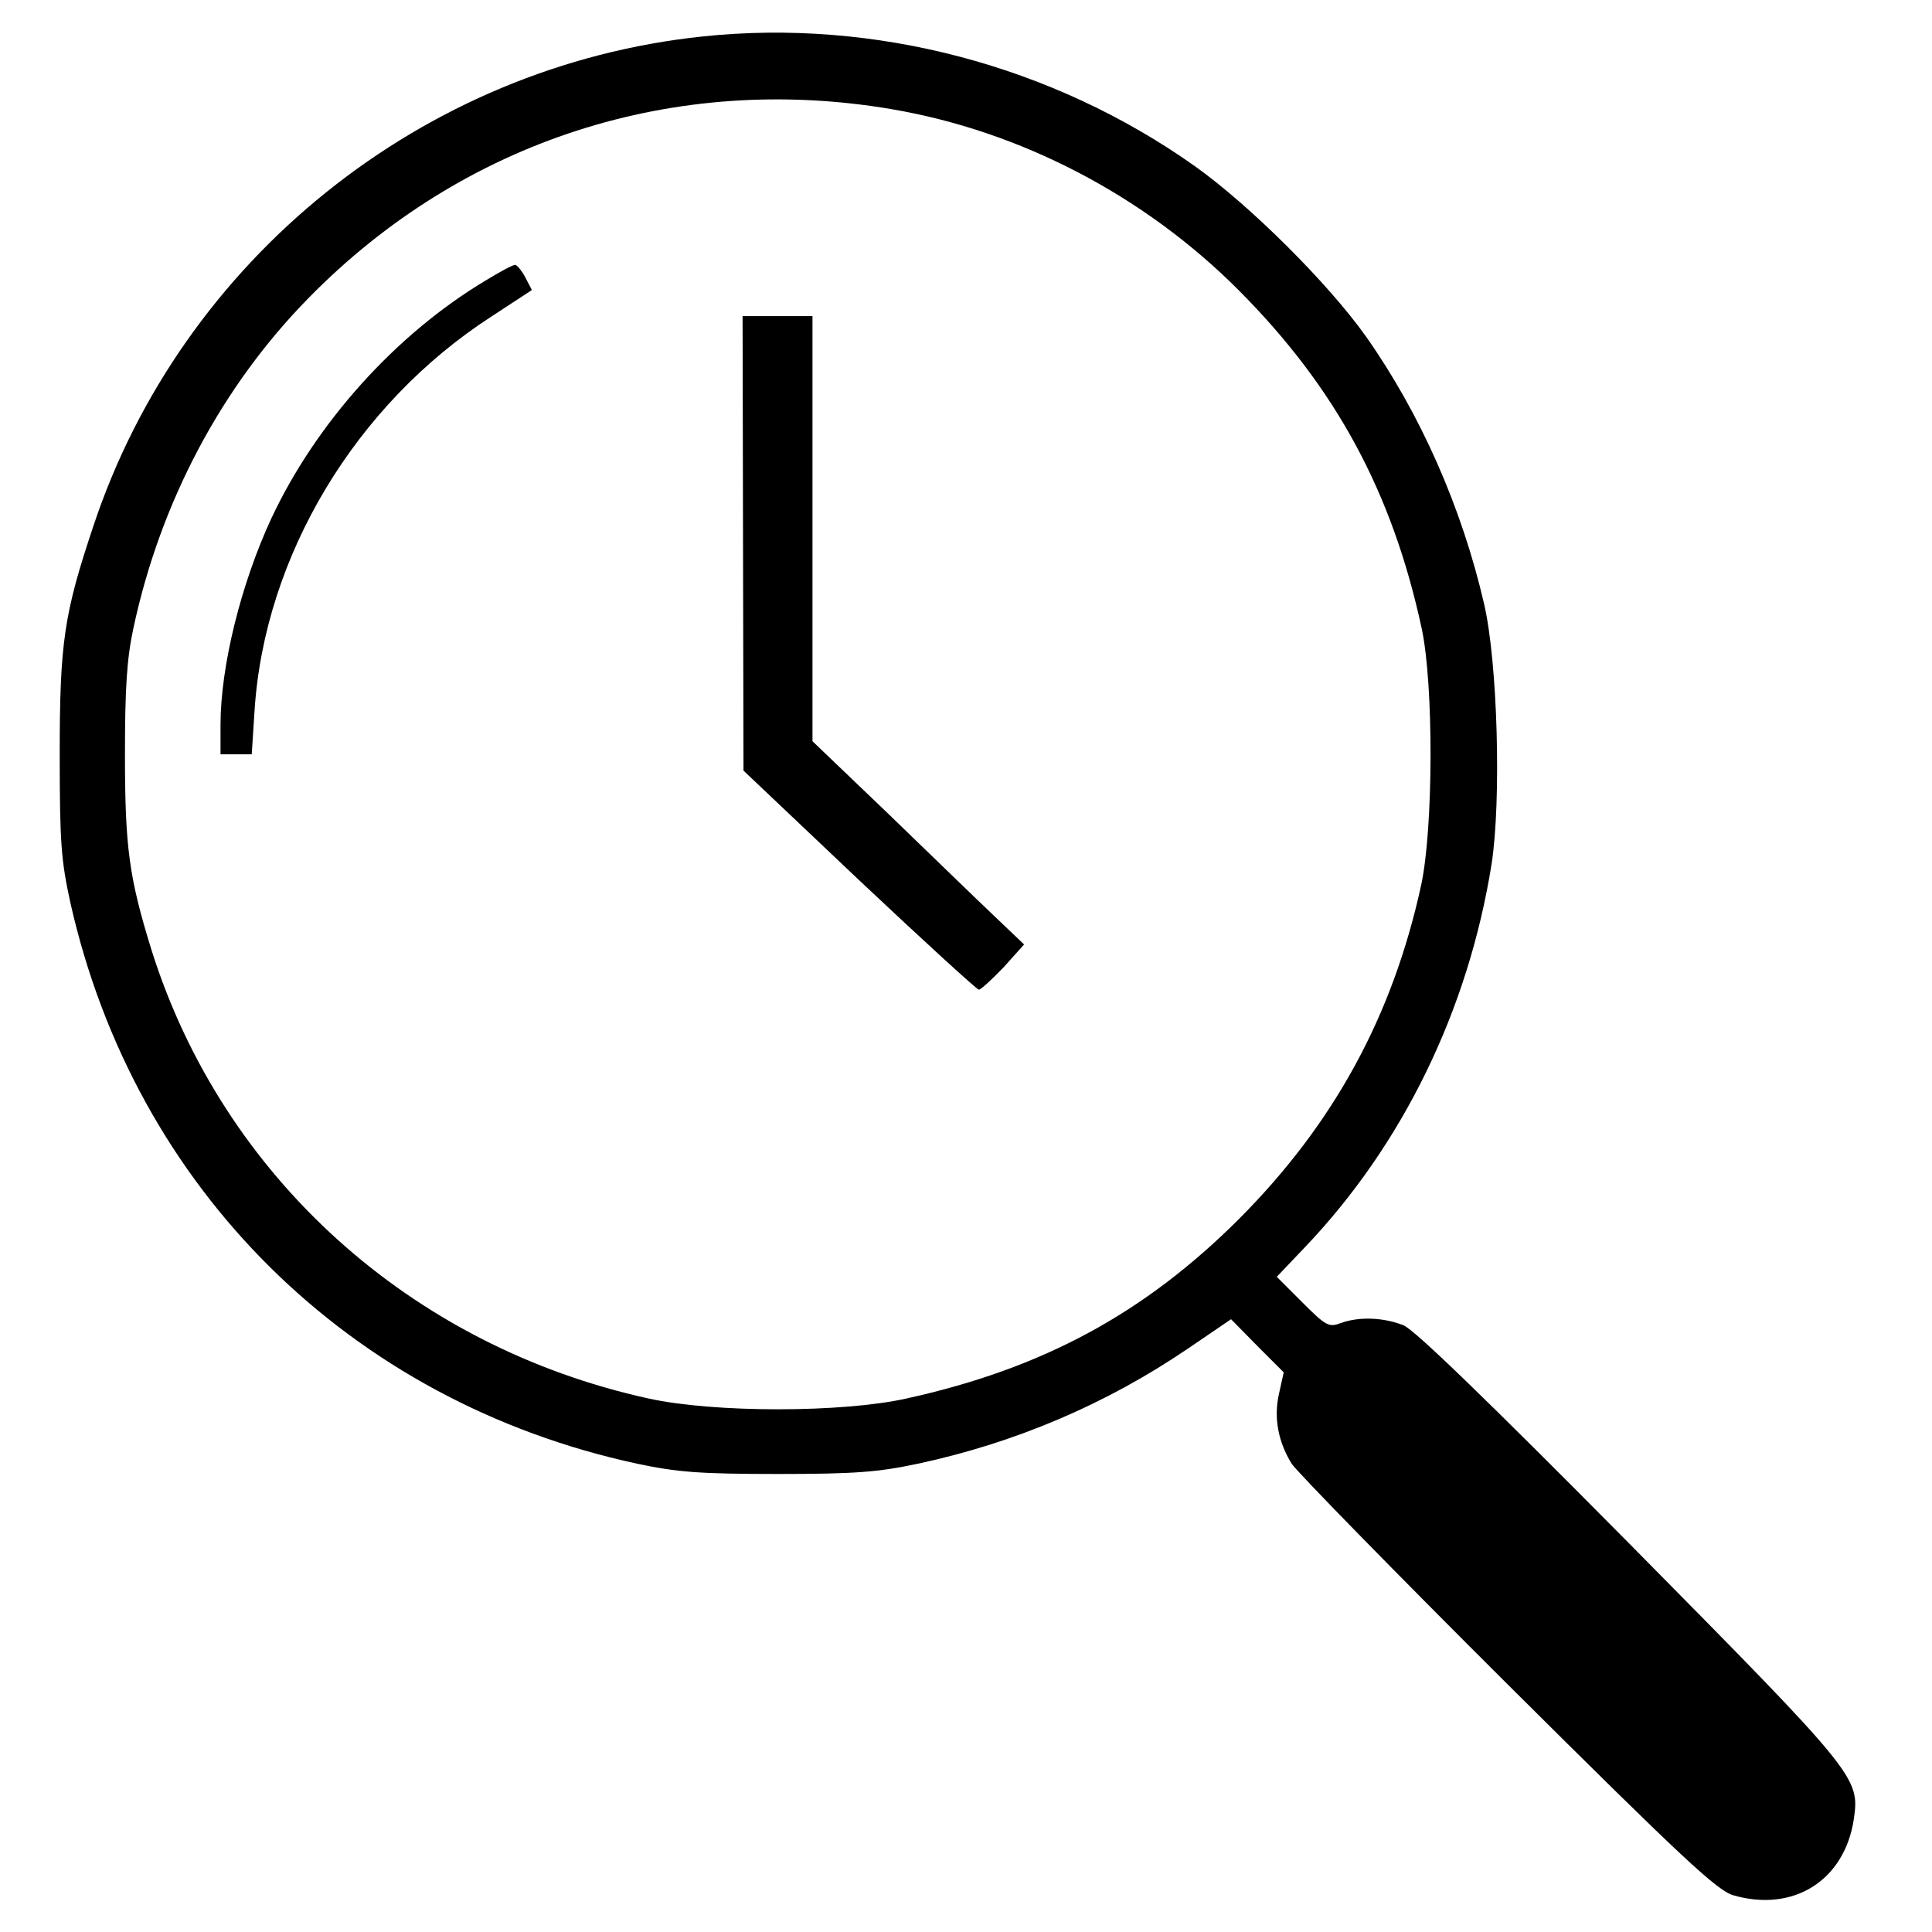 <?xml version="1.0" encoding="UTF-8" standalone="no"?>
<!-- Created with Inkscape (http://www.inkscape.org/) -->

<svg
   width="100mm"
   height="100mm"
   viewBox="0 0 100 100"
   version="1.1"
   id="svg26768"
   xmlns="http://www.w3.org/2000/svg"
   xmlns:svg="http://www.w3.org/2000/svg">
  <defs
     id="defs26765" />
  <path
     d="M 36.36,1.888 C 21.885,3.408 9.412,13.42 4.828,27.244 3.308,31.78 3.091,33.276 3.091,39.042 c 0,4.56 0.072,5.501 0.555,7.696 3.329,14.789 14.451,25.815 29.337,29.024 2.051,0.434 3.209,0.531 7.262,0.531 4.053,0 5.211,-0.097 7.262,-0.531 5.066,-1.086 9.747,-3.088 13.945,-5.935 l 2.268,-1.544 1.351,1.375 1.375,1.375 -0.241,1.086 c -0.29,1.255 -0.048,2.509 0.651,3.643 0.29,0.434 5.308,5.573 11.194,11.436 9.096,9.047 10.833,10.664 11.677,10.905 3.112,0.893 5.742,-0.772 6.225,-3.933 0.314,-2.171 0.193,-2.316 -11.556,-14.21 -7.479,-7.551 -11.146,-11.098 -11.749,-11.363 -1.037,-0.41 -2.292,-0.458 -3.233,-0.121 -0.627,0.241 -0.772,0.169 -2.002,-1.062 l -1.327,-1.327 1.448,-1.52 C 72.598,59.259 76,52.287 77.206,44.711 77.712,41.43 77.519,34.289 76.82,31.273 75.662,26.255 73.515,21.406 70.692,17.401 68.713,14.626 64.684,10.621 61.838,8.595 54.479,3.383 45.263,0.947 36.36,1.888 Z m 9.795,3.764 c 6.683,1.134 13.1,4.487 17.974,9.385 5.018,5.042 7.937,10.447 9.457,17.491 0.627,2.919 0.603,10.35 -0.024,13.269 -1.472,6.779 -4.512,12.353 -9.409,17.274 -4.922,4.922 -10.205,7.769 -17.226,9.313 -3.329,0.748 -9.988,0.748 -13.366,0 C 21.258,69.682 11.535,60.9 7.843,49.175 6.685,45.435 6.468,43.891 6.468,39.042 c 0,-3.402 0.097,-4.946 0.434,-6.514 C 8.302,25.965 11.486,19.982 15.998,15.398 23.984,7.268 34.937,3.745 46.156,5.651 Z"
     id="path7996"
     style="stroke-width:0.024" />
  <path
     d="m 25.118,14.53 c -4.632,2.774 -8.758,7.358 -11.074,12.304 -1.568,3.378 -2.63,7.648 -2.63,10.688 v 1.52 h 0.82 0.796 l 0.145,-2.244 C 13.682,28.788 18.411,20.923 25.431,16.387 l 2.099,-1.375 -0.338,-0.651 C 27,13.999 26.758,13.709 26.662,13.709 c -0.121,0 -0.796,0.362 -1.544,0.82 z"
     id="path7998"
     style="stroke-width:0.024" />
  <path
     d="m 38.459,28.113 0.024,11.774 5.983,5.67 c 3.305,3.112 6.104,5.67 6.2,5.67 0.097,0 0.676,-0.531 1.279,-1.158 L 53.007,48.885 51.463,47.413 C 50.595,46.593 48.134,44.205 45.987,42.13 L 42.054,38.366 V 27.365 16.363 h -1.809 -1.809 z"
     id="path8000"
     style="stroke-width:0.024" />
</svg>

